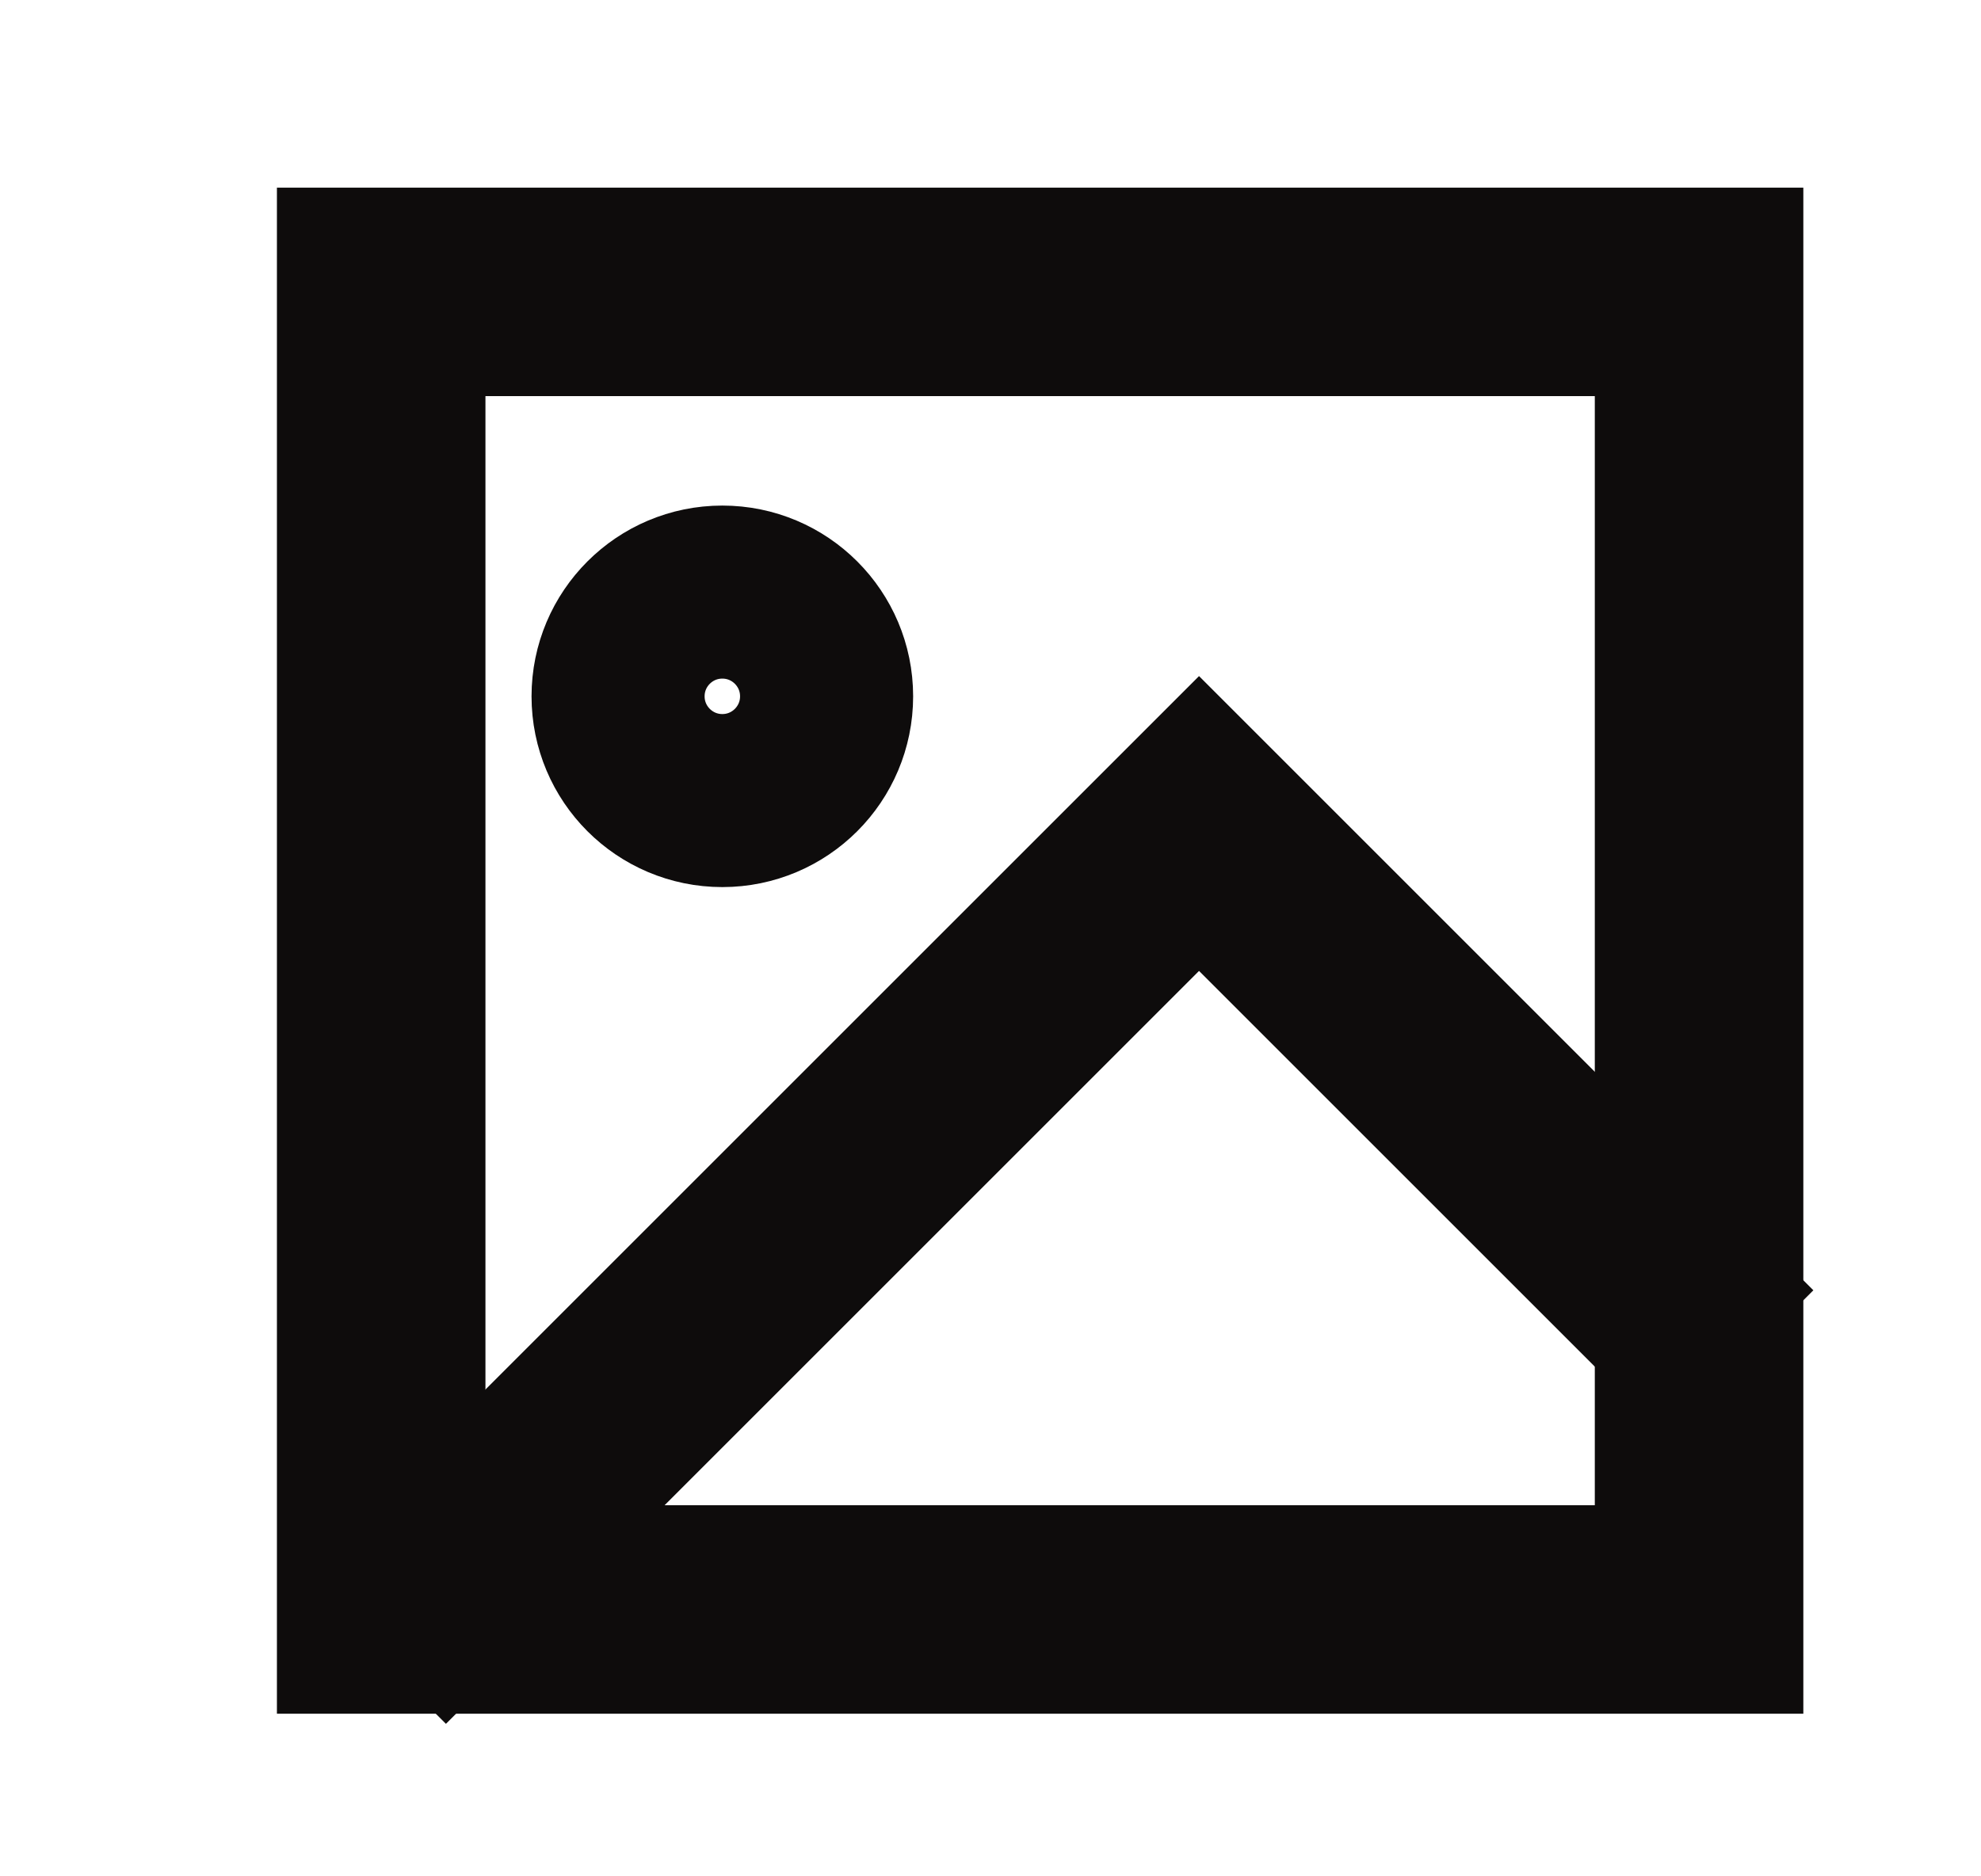 <svg width="19" height="18" viewBox="0 0 19 18" fill="none" xmlns="http://www.w3.org/2000/svg">
<rect x="3.656" y="2.8" width="12.64" height="12.64" stroke="#0E0C0C" stroke-width="2"/>
<path d="M3.57 15.83L11.5 7.9L16.685 13.085" stroke="#0E0C0C" stroke-width="2"/>
<circle cx="6.928" cy="6.68" r="1" stroke="#0E0C0C" stroke-width="1.66"/>
</svg>

